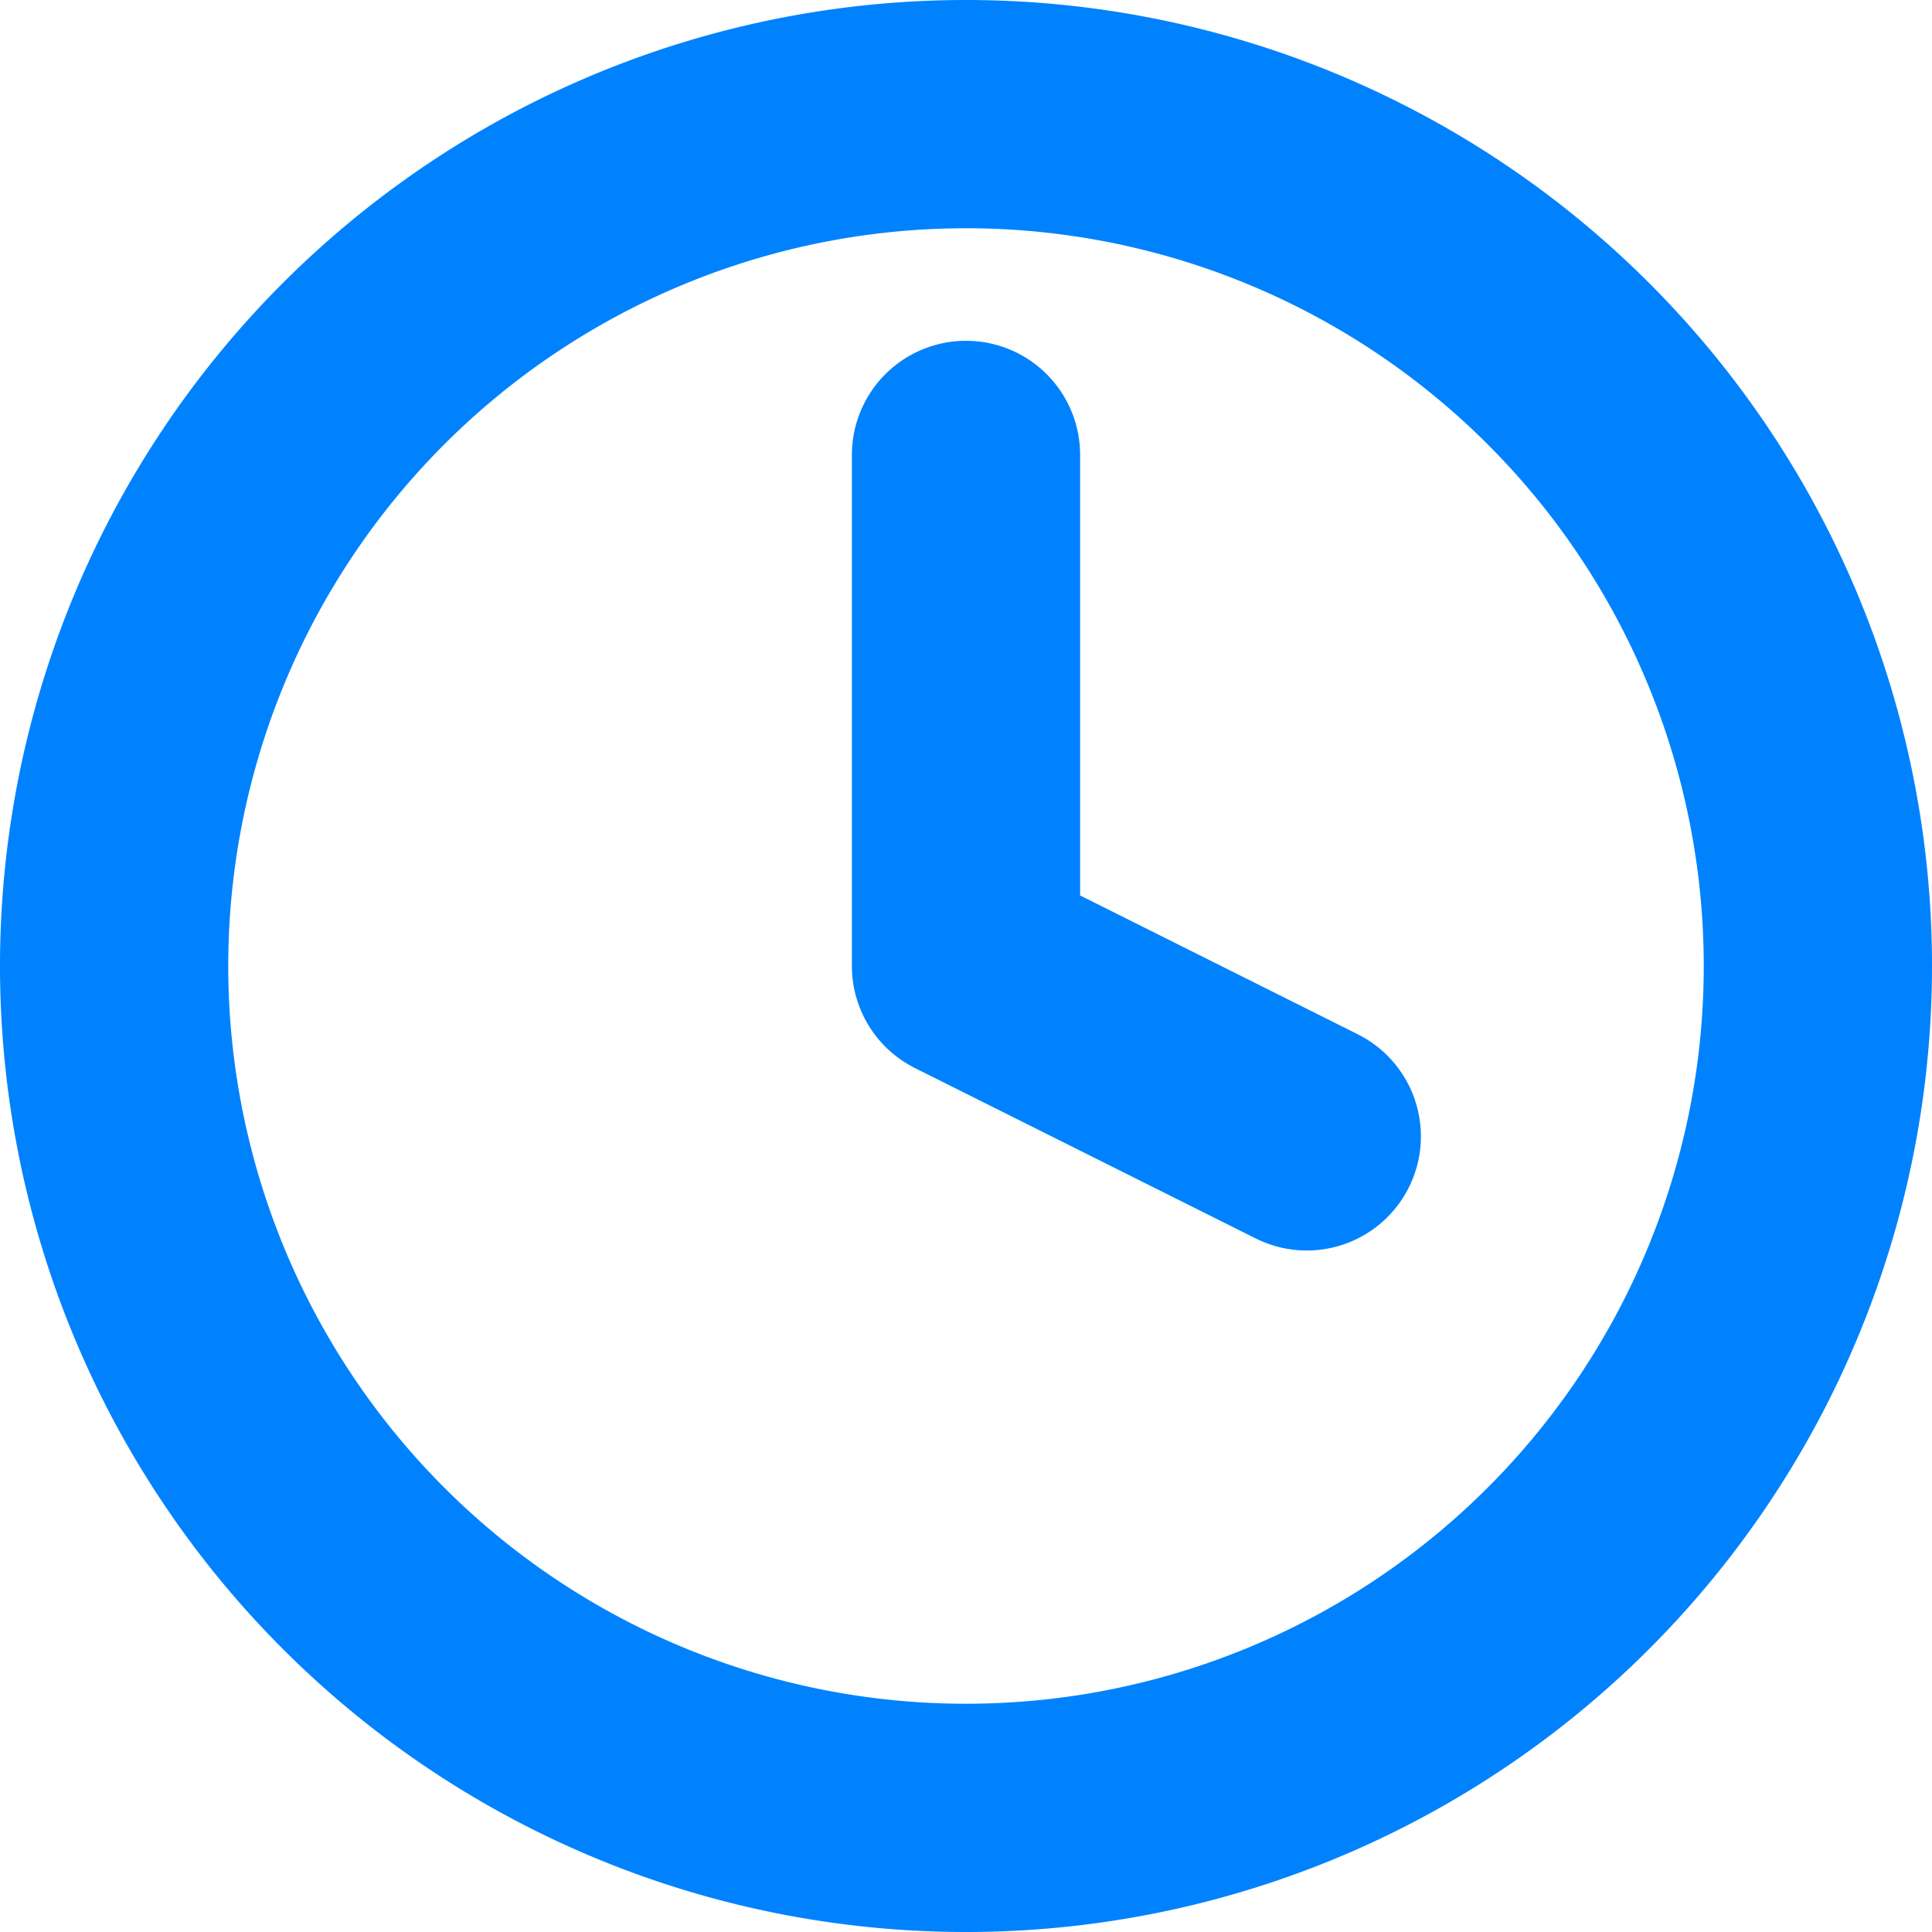 <svg xmlns="http://www.w3.org/2000/svg" width="33.858" height="33.858" viewBox="0 0 33.858 33.858">
  <g id="Icon_feather-clock" data-name="Icon feather-clock" transform="translate(2 2)">
    <path id="Path_361" data-name="Path 361" d="M32.858,17.929A14.929,14.929,0,1,1,17.929,3,14.929,14.929,0,0,1,32.858,17.929Z" transform="translate(-3 -3)" fill="none" stroke="#0082fe" stroke-linecap="round" stroke-linejoin="round" stroke-width="4"/>
    <path id="Path_362" data-name="Path 362" d="M18,9v8.957l5.972,2.986" transform="translate(-3.071 -3.028)" fill="none" stroke="#0082fe" stroke-linecap="round" stroke-linejoin="round" stroke-width="4"/>
  </g>
</svg>
